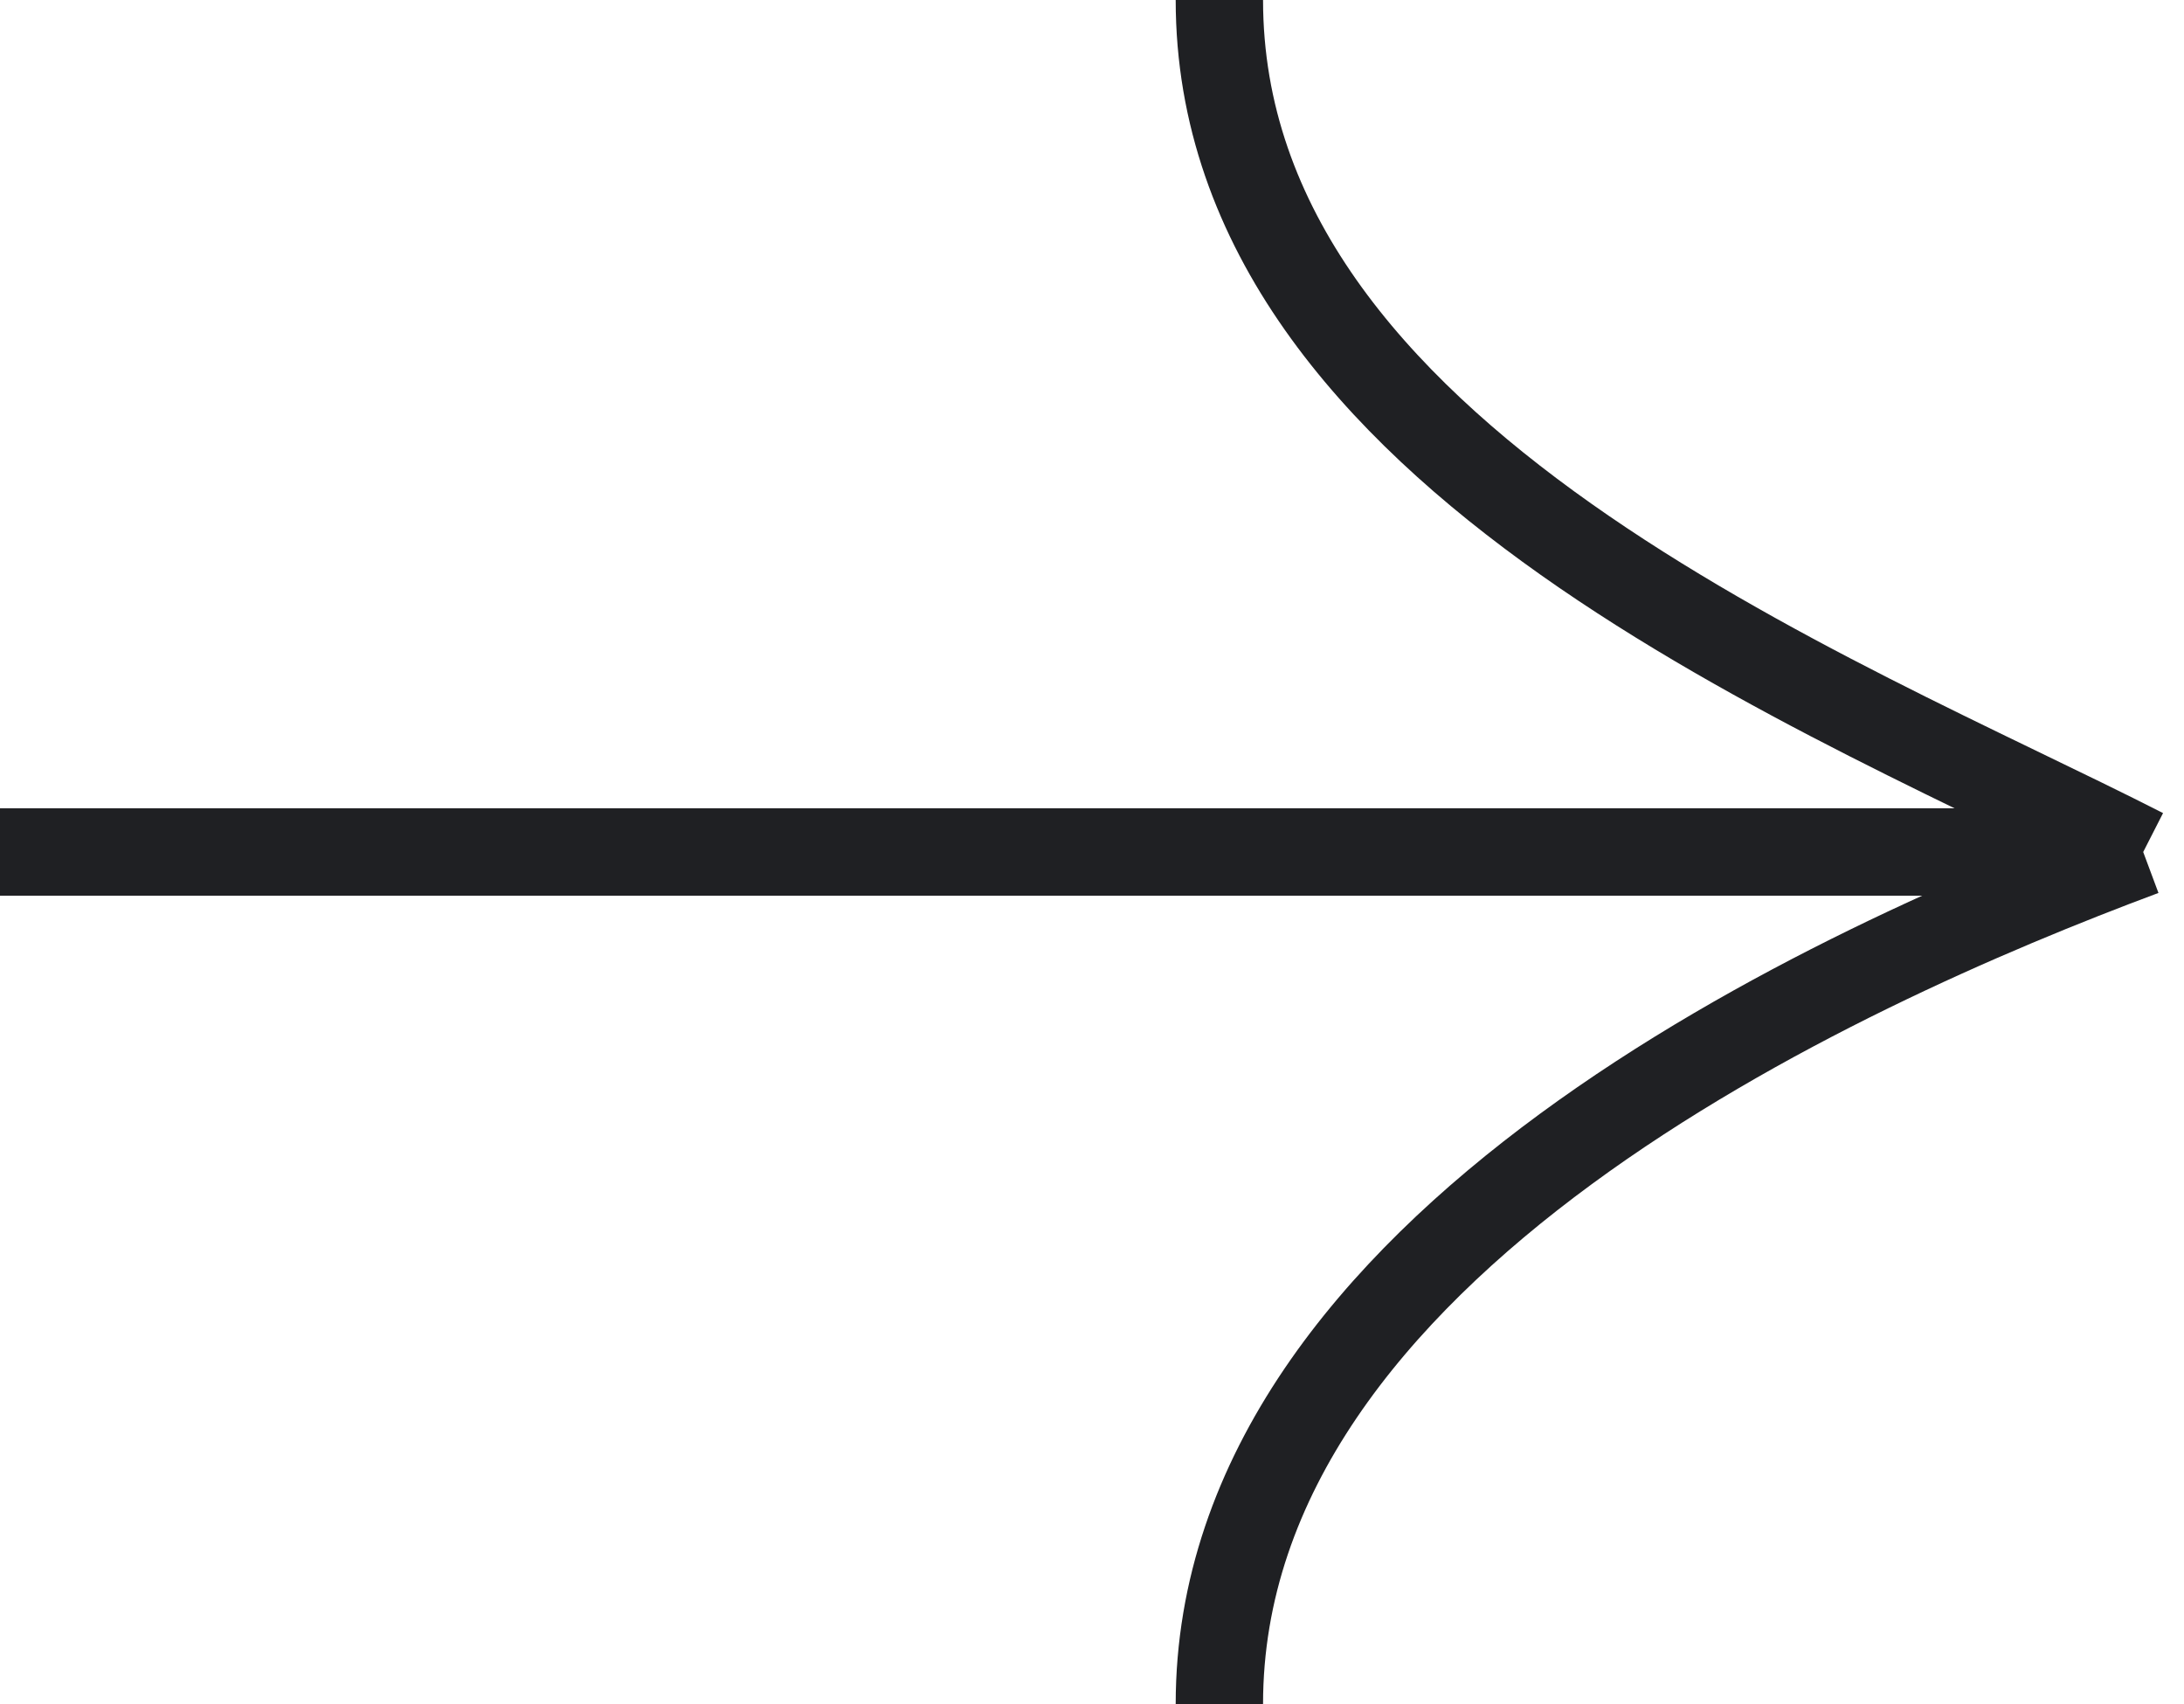<svg width="50" height="39" viewBox="0 0 50 39" fill="none" xmlns="http://www.w3.org/2000/svg">
<path d="M0 19.5H49.066M49.066 19.5C42.016 15.904 27.916 10.5 27.916 0M49.066 19.5C42.016 22.128 27.916 28.5 27.916 39" stroke="#1F2023" stroke-width="2" stroke-linejoin="bevel"/>
</svg>
